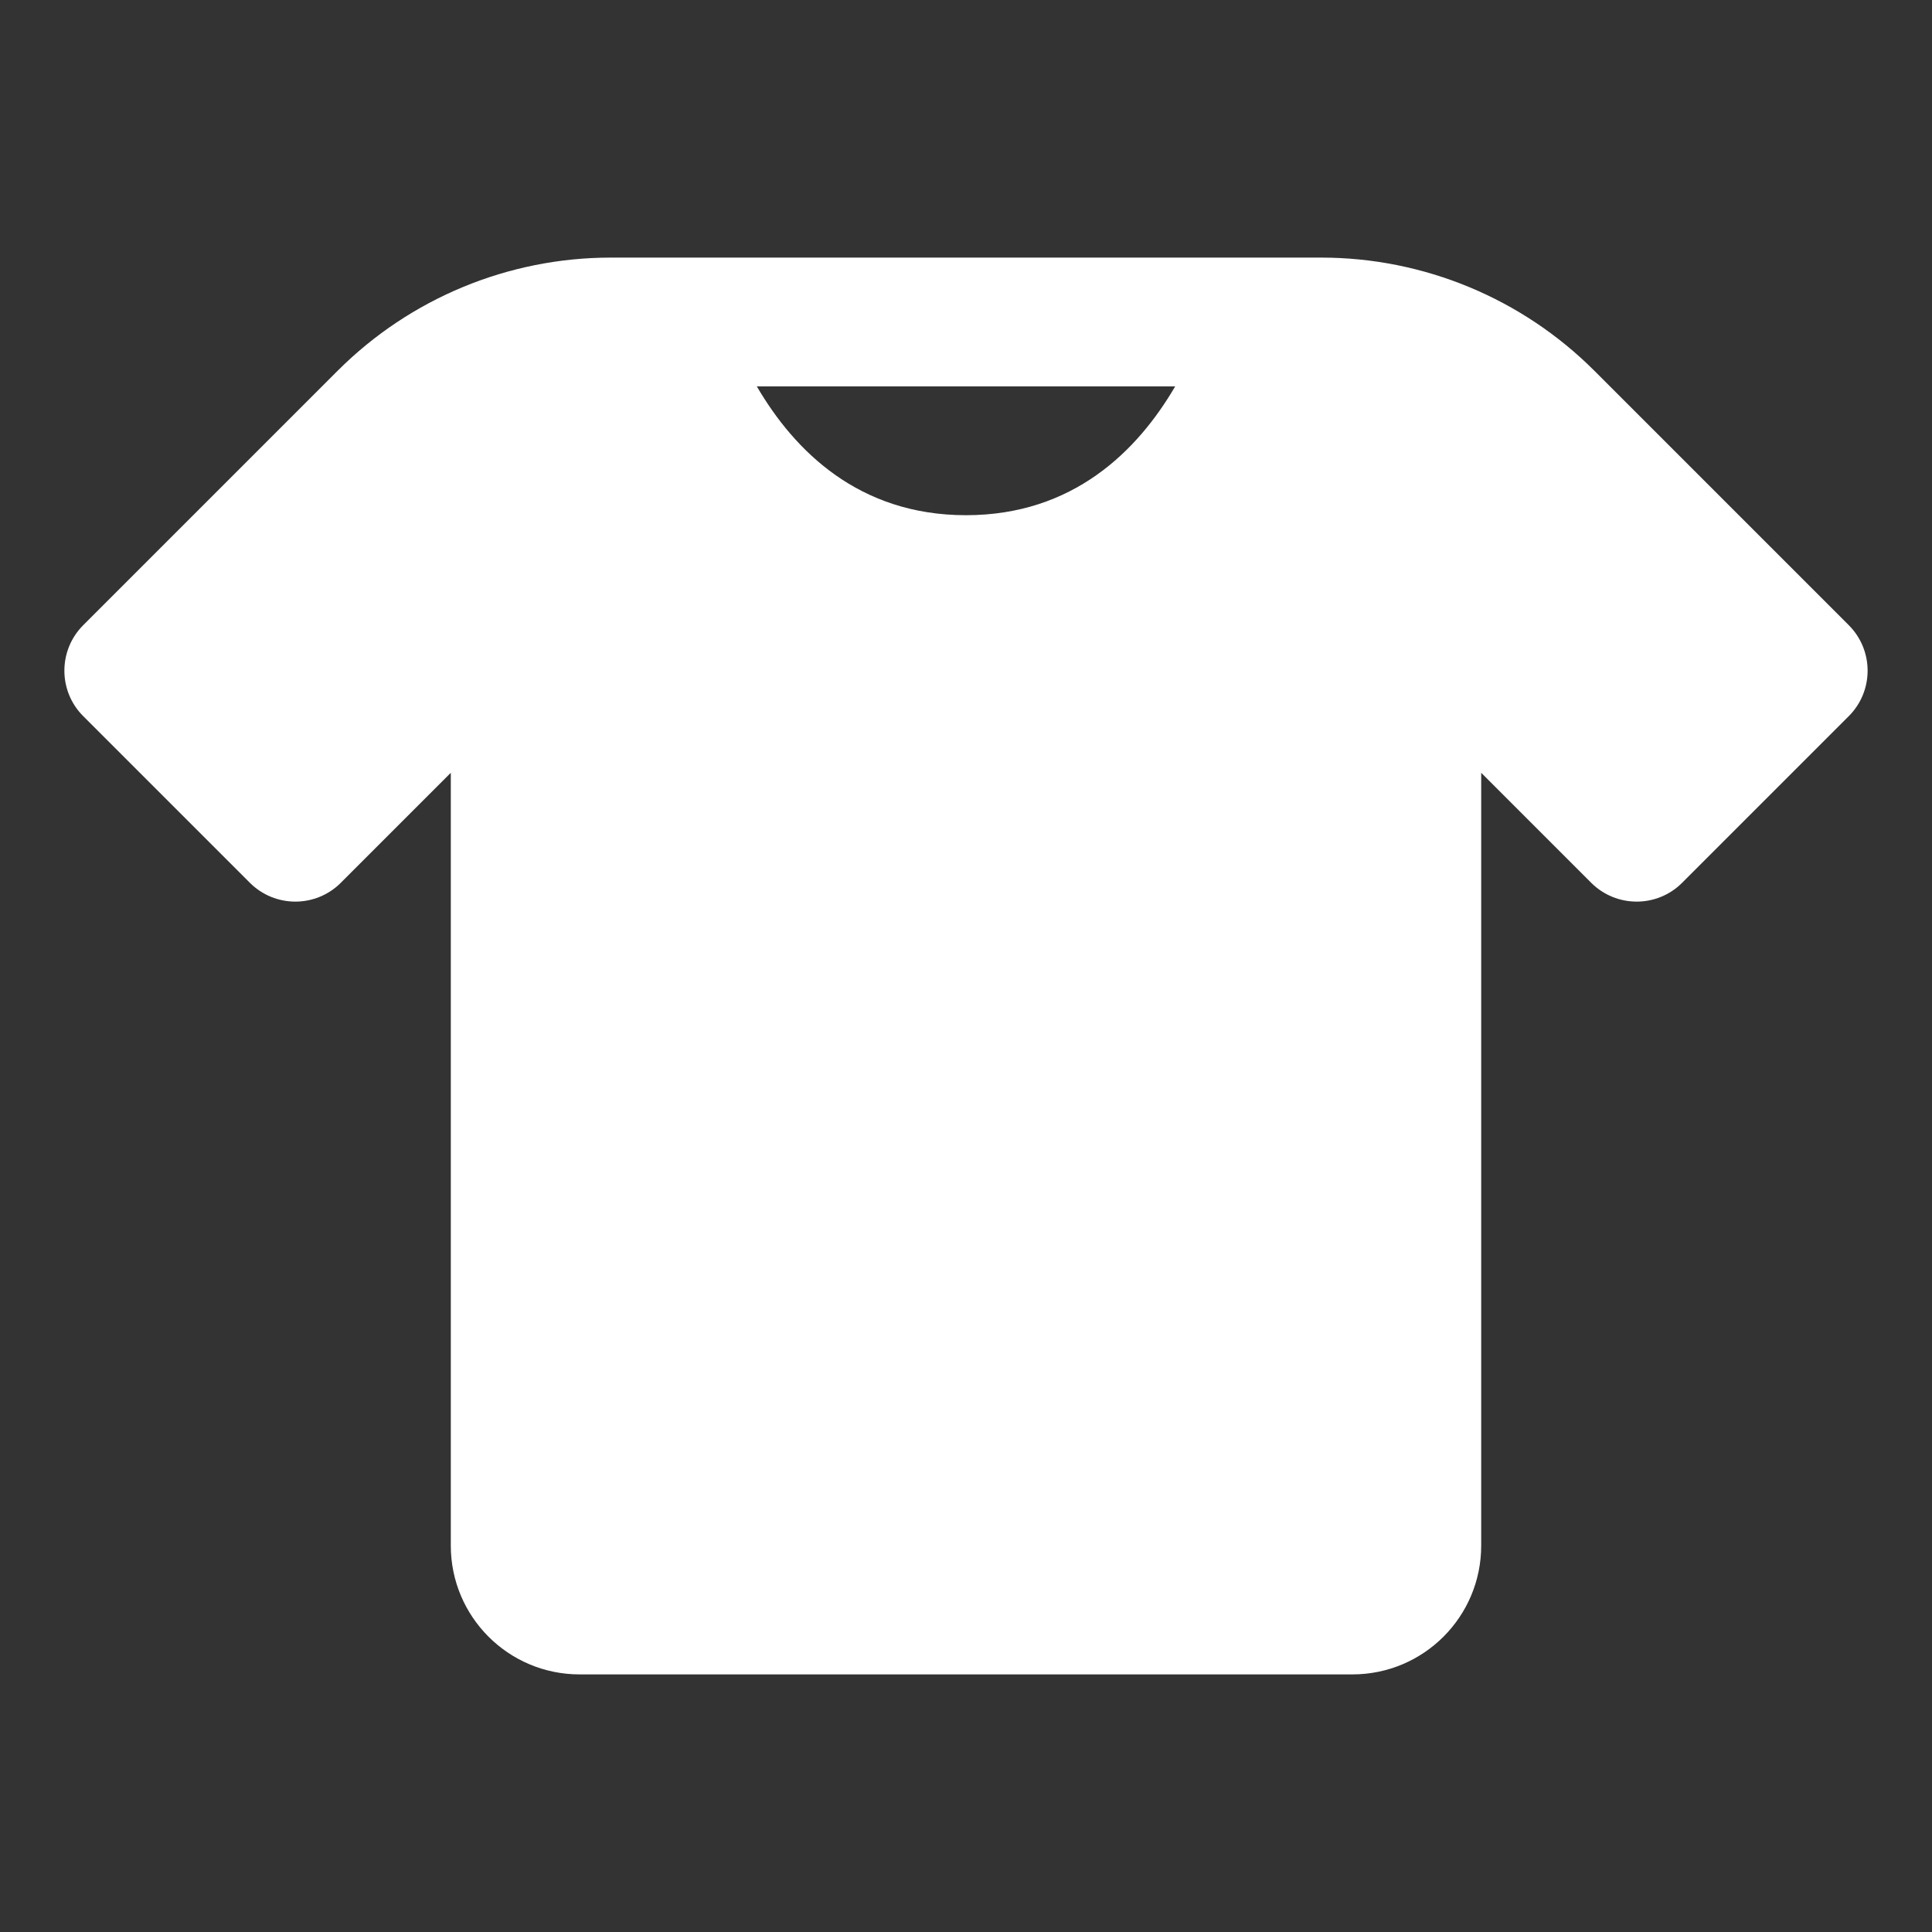<?xml version="1.0"?><svg fill="#FFFFFF" xmlns="http://www.w3.org/2000/svg"  viewBox="0 0 30 30" width="60px" height="60px"><rect x="0" y="0" width="30" height="30" fill="#333333" stroke="none"/>    <path d="M 9.484 4 C 7.893 4 6.367 4.633 5.242 5.758 L 1.293 9.707 C 0.902 10.098 0.902 10.731 1.293 11.121 L 3.879 13.707 C 4.27 14.098 4.903 14.098 5.293 13.707 L 7 12 L 7 24 C 7 25.105 7.895 26 9 26 L 15 26 L 21 26 C 22.105 26 23 25.105 23 24 L 23 12 L 24.707 13.707 C 25.098 14.098 25.731 14.098 26.121 13.707 L 28.707 11.121 C 29.098 10.731 29.098 10.098 28.707 9.707 L 24.758 5.758 C 23.633 4.633 22.107 4 20.516 4 L 20 4 L 19 4 L 11 4 L 10 4 L 9.484 4 z M 11.752 6 L 18.248 6 C 17.664 7 16.665 8 15 8 C 13.335 8 12.336 7 11.752 6 z"/></svg>